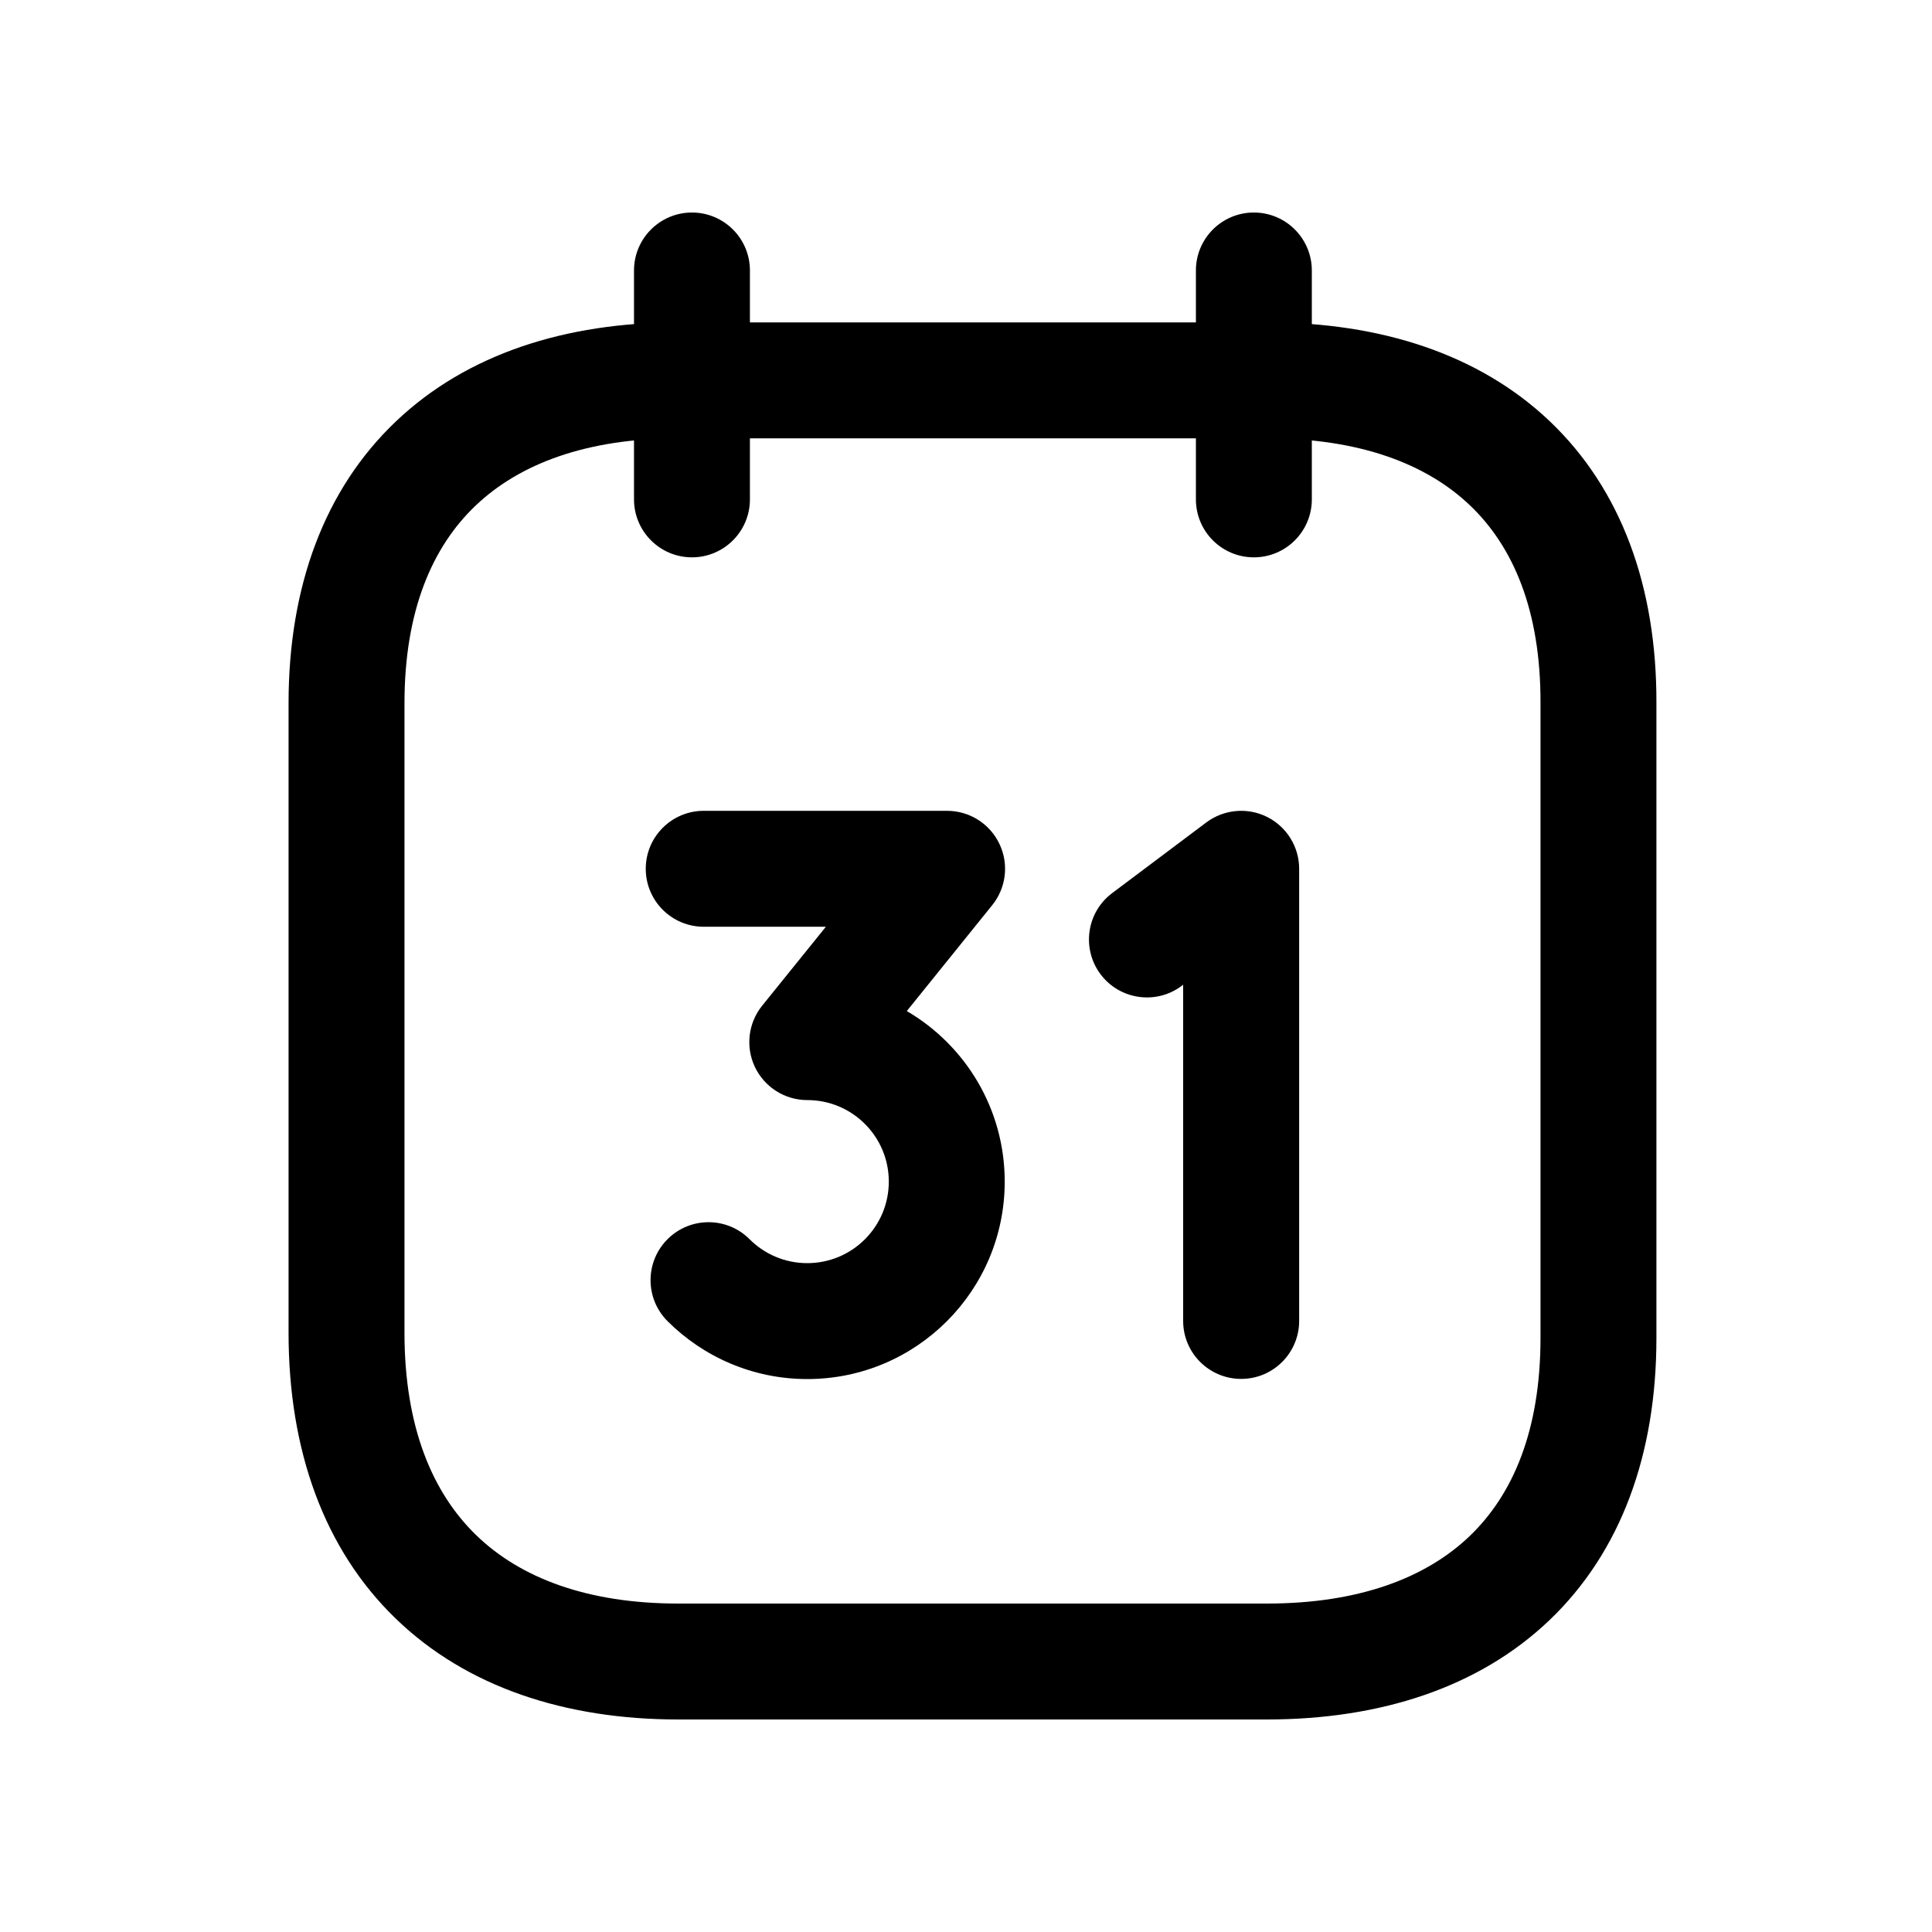 <svg width="24px"  height="24px"  viewBox="0 0 25 24" fill="none" xmlns="http://www.w3.org/2000/svg">
<path fill-rule="evenodd" clip-rule="evenodd" d="M16.225 2.25C16.639 2.25 16.975 2.586 16.975 3V5.962C16.975 6.376 16.639 6.712 16.225 6.712C15.81 6.712 15.475 6.376 15.475 5.962V3C15.475 2.586 15.81 2.25 16.225 2.25Z" fill="#000000" />
<path fill-rule="evenodd" clip-rule="evenodd" d="M8.954 2.25C9.368 2.25 9.704 2.586 9.704 3V5.962C9.704 6.376 9.368 6.712 8.954 6.712C8.54 6.712 8.204 6.376 8.204 5.962V3C8.204 2.586 8.54 2.25 8.954 2.25Z" fill="#000000" />
<path fill-rule="evenodd" clip-rule="evenodd" d="M5.123 4.953C6.042 4.079 7.321 3.672 8.778 3.672H16.398C17.859 3.672 19.138 4.079 20.056 4.953C20.979 5.833 21.439 7.094 21.434 8.601C21.434 8.602 21.434 8.602 21.434 8.602L21.434 16.814C21.434 18.321 20.973 19.583 20.05 20.465C19.132 21.341 17.852 21.75 16.391 21.75H8.778C7.317 21.75 6.036 21.332 5.118 20.442C4.196 19.549 3.734 18.272 3.734 16.746V8.6C3.734 7.092 4.198 5.832 5.123 4.953ZM6.157 6.04C5.595 6.573 5.234 7.402 5.234 8.6V16.746C5.234 17.968 5.598 18.819 6.162 19.365C6.73 19.916 7.596 20.25 8.778 20.25H16.391C17.581 20.25 18.448 19.92 19.014 19.38C19.575 18.845 19.934 18.013 19.934 16.814V8.6L19.934 8.598C19.938 7.399 19.58 6.571 19.021 6.039C18.457 5.501 17.59 5.172 16.398 5.172H8.778C7.591 5.172 6.724 5.501 6.157 6.04Z" fill="#000000" />
<path fill-rule="evenodd" clip-rule="evenodd" d="M8.356 10.742C8.356 10.328 8.692 9.992 9.106 9.992H12.255C12.544 9.992 12.808 10.158 12.932 10.419C13.057 10.679 13.021 10.988 12.839 11.213L11.734 12.583C12.492 13.026 13.001 13.849 13.001 14.79C13.001 16.201 11.857 17.345 10.446 17.345C9.74 17.345 9.1 17.057 8.638 16.596C8.345 16.303 8.345 15.828 8.638 15.535C8.931 15.242 9.406 15.242 9.699 15.535C9.891 15.727 10.154 15.845 10.446 15.845C11.029 15.845 11.501 15.373 11.501 14.79C11.501 14.207 11.029 13.735 10.446 13.735C10.157 13.735 9.894 13.569 9.769 13.308C9.645 13.048 9.681 12.739 9.862 12.514L10.687 11.492H9.106C8.692 11.492 8.356 11.156 8.356 10.742Z" fill="#000000" />
<path fill-rule="evenodd" clip-rule="evenodd" d="M16.396 10.071C16.65 10.198 16.811 10.458 16.811 10.742V16.593C16.811 17.007 16.475 17.343 16.061 17.343C15.646 17.343 15.31 17.007 15.31 16.593V12.242L15.291 12.257C14.96 12.505 14.49 12.438 14.241 12.107C13.993 11.775 14.06 11.305 14.391 11.057L15.61 10.142C15.838 9.972 16.142 9.944 16.396 10.071Z" fill="#000000" />
</svg>